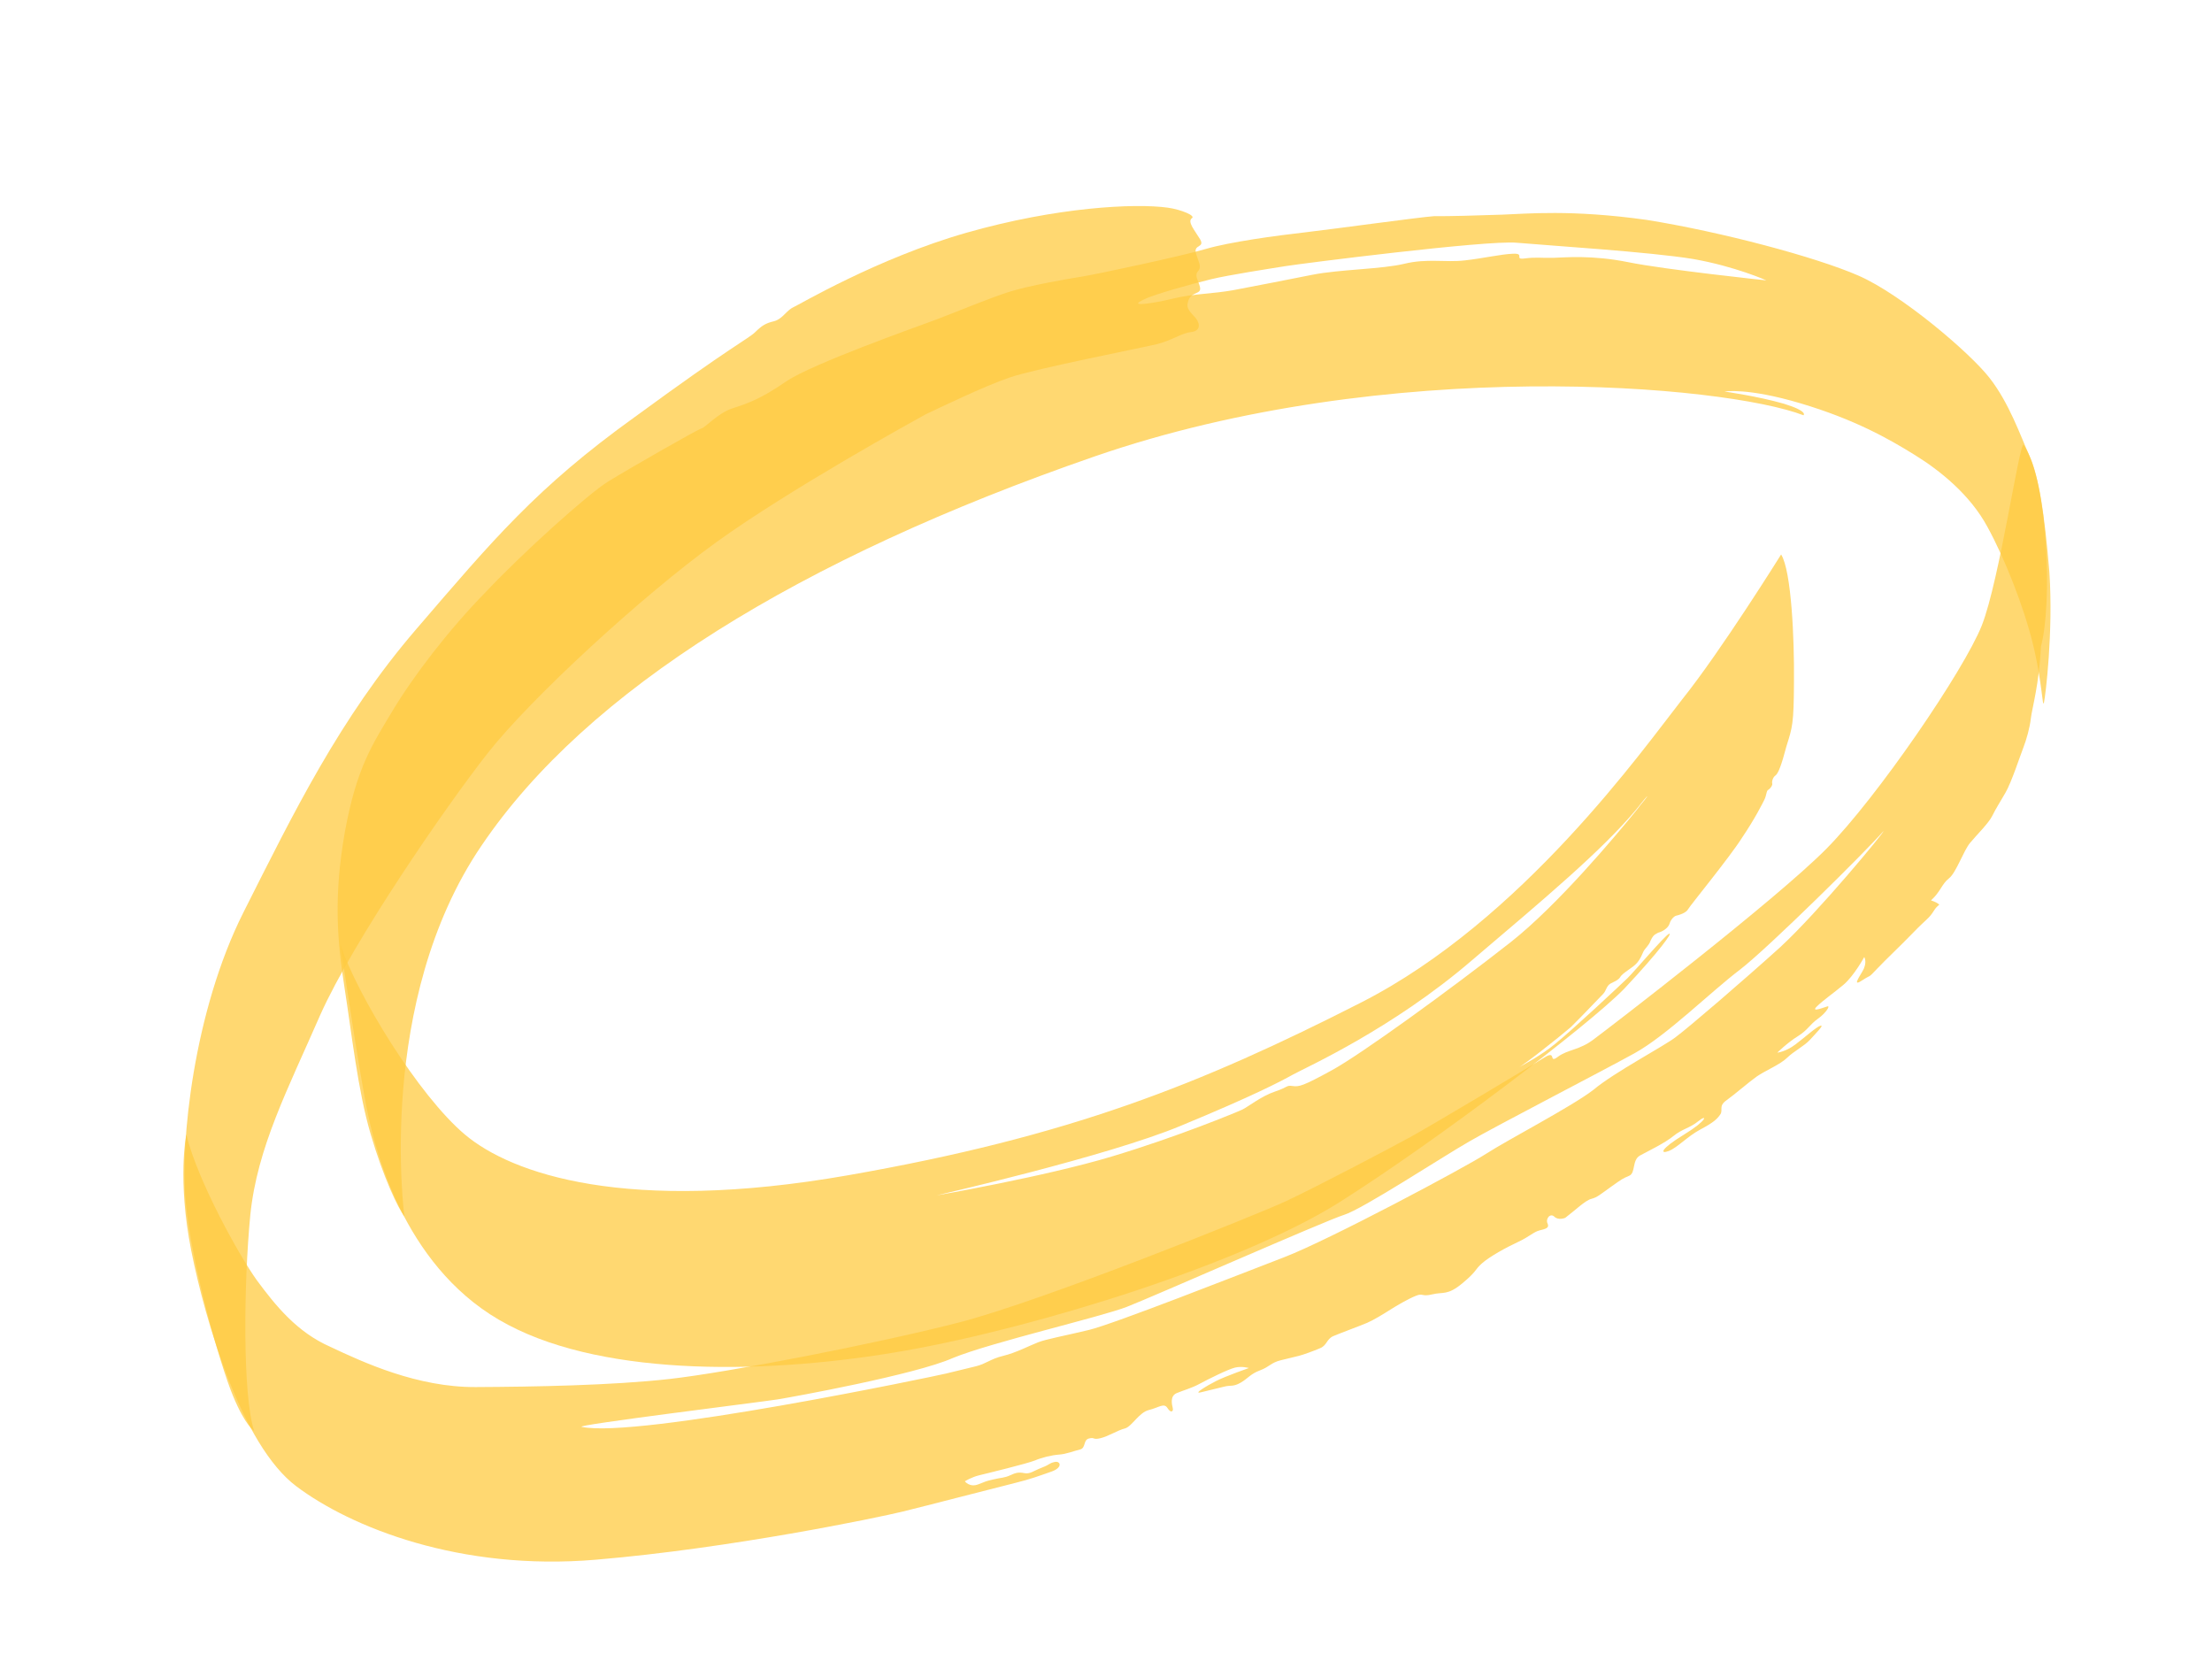 <svg width="381" height="286" fill="none" xmlns="http://www.w3.org/2000/svg"><path opacity=".75" d="M201.17 35.769c2.268.318 4.907 1.414 4.096 1.829-.762.62.499 2.052 1.415 3.568.917 1.515-1.056.909-.707 2.345.35 1.436 1.116 2.337.404 3.162-.711.825.005 1.52.305 2.751.349 1.437-1.674.625-2.086 2.681-.317.947.399 1.642 1.388 2.705.817 1.106.722 2.216-.879 2.388-1.601.172-3.297 1.454-5.882 2.083-2.585.629-20.708 4.17-25.261 5.712-4.554 1.542-12.549 5.444-14.517 6.357-2.091 1.16-23.342 12.852-36.075 22.036-12.734 9.184-31.97 26.905-39.357 36.309-7.386 9.405-23.156 32.368-28.832 45.051-5.626 12.888-10.867 22.857-12.063 34.45-1.145 11.798-1.355 31.193.66 37.223 0 0-1.456-.732-3.665-6.063-2.21-5.331-7.143-22.605-8.138-33.447-.968-9.98 1.35-32.713 9.968-49.807 8.62-17.094 16.526-33.363 29.757-48.754 13.232-15.39 20.718-24.384 37.656-36.547 16.888-12.368 19.545-13.45 20.724-14.606 1.179-1.156 1.818-1.529 3.197-1.864 1.379-.336 1.991-1.572 3.097-2.276 1.157-.498 14.707-8.577 30.068-12.966 15.533-4.432 29.057-5.114 34.727-4.32Z" fill="#FFCA42"/><path opacity=".75" d="M306.786 95.487s-10.37 16.651-17.094 25.024c-6.552 8.332-27.451 37.977-55.223 52.124-27.772 14.147-50.239 23.091-88.408 29.77-38.169 6.679-57.926-.251-65.955-6.991-8.03-6.74-18.654-24.151-21.49-32.807 0 0 3.324 22.665 4.799 29.478 1.525 7.019 6.762 27.045 24.112 36.081 17.177 9.079 45.51 8.488 68.436 4.432 22.926-4.057 58.05-14.994 74.82-25.595 16.771-10.6 42.8-30.409 48.94-36.685 6.09-6.48 8.543-9.903 7.731-9.488-.812.415-5.917 6.439-7.096 7.595-1.179 1.156-9.36 8.798-12.407 11.278-2.58 2.149-5.827 3.809-6.467 4.182.984-.457 6.956-5.171 9.07-6.989 2.063-2.023 4.96-5.119 5.55-5.697.589-.578.562-1.441 1.374-1.856.812-.415 1.156-.499 1.573-1.035.368-.741 2.164-1.613 2.875-2.438.712-.825.907-1.525 1.152-2.019.245-.494 1.007-1.114 1.202-1.814.367-.741.489-.988 1.301-1.403.862-.21 1.796-.872 1.991-1.571.195-.7.784-1.278 1.129-1.362.345-.084 1.723-.419 2.091-1.16.244-.495 7.141-8.91 9.25-12.249 2.28-3.38 3.504-5.852 3.872-6.593.367-.741.339-1.604.684-1.688.467-.331.712-.825.662-1.03-.1-.411.095-1.11.562-1.441.467-.331 1.029-1.772 1.882-5.022 1.024-3.292 1.269-3.787 1.295-11.183.075-7.191-.43-19.022-2.213-21.848Zm-23.078 41.695c-.539.783-1.129 1.361-1.668 2.144-3.927 4.868-13.844 16.627-21.807 22.911-10.421 8.187-25.785 19.315-30.778 22.051-4.993 2.736-5.682 2.904-6.816 2.745-1.134-.159-.69.168-3.052.96-2.363.792-4.649 2.652-5.633 3.109-.984.457-11.097 4.656-22.494 8.081-11.569 3.467-30.137 6.681-30.137 6.681s29.398-6.718 41.996-11.957c12.771-5.281 17.297-7.686 19.387-8.847 2.091-1.16 17.075-7.849 30.81-19.667 12.557-10.663 22.411-18.929 28.351-26.025 1.252-1.608 1.964-2.434 1.841-2.186Z" fill="#FFCA42"/><path opacity=".75" d="M349.582 78.555c-1.588-3.526-3.503-9.145-6.941-13.525-3.439-4.38-15.174-14.348-22.526-17.558-7.353-3.21-23.554-7.527-36.471-9.6-13.04-1.827-20.7-1.05-24.864-.906-4.163.144-9.238.292-11.801.263-2.512.177-16.994 2.179-22.141 2.78-4.975.558-13.103 1.666-17.189 2.878-3.914 1.17-18.835 4.365-21.297 4.747-2.463.382-8.939 1.523-12.336 2.567-3.397 1.043-9.524 3.62-12.871 4.87-3.347 1.249-21.165 7.54-25.714 10.603-4.376 3.021-6.566 3.771-9.274 4.648-2.535.834-4.671 3.31-5.36 3.477-.689.168-12.544 6.964-16.036 9.118-3.492 2.154-14.72 12.275-21.104 19.045-6.435 6.565-12.52 14.566-16.025 20.417-3.504 5.852-6.202 9.769-8.237 20.914-1.912 10.898-1.37 18.373-.063 26.749 1.308 8.375 2.298 17.698 4.49 25.206 2.192 7.508 4.797 12.96 5.836 14.229 0 0-4.996-37.037 13.3-63.875 18.123-26.797 54.787-49.41 105.463-66.957 50.675-17.546 108.716-12.324 122.21-7.13 0 0 .934-.663-3.406-1.997-4.513-1.293-10.183-2.087-10.183-2.087s3.842-.717 13.09 2.031c9.248 2.75 15.172 6.09 19.69 8.902 4.295 2.65 9.507 6.816 12.506 12.389 2.949 5.368 6.252 13.693 7.85 20.259 1.598 6.567 1.612 11.127 1.879 9.976.268-1.152 1.613-12.129.94-22.398-.846-10.227-1.826-16.509-3.415-20.035ZM280.488 45.16c-6.336-1.284-10.966-.81-12.962-.758-1.996.05-2.957-.15-4.903.106-1.945.256.145-.905-2.023-.812-2.168.093-4.925.764-8.299 1.15-3.375.386-6.482-.38-10.445.585-3.792.922-11.085.958-15.788 1.885-4.703.927-9.578 1.896-13.42 2.613-3.841.718-6.97.61-10.59 1.49-3.446.839-8.199 1.56-4.902.106 1.623-.83 8.122-2.628 11.397-3.425 3.102-.754 10.317-1.858 12.952-2.282 2.635-.423 34.505-4.483 39.73-4.015 5.225.467 23.017 1.572 30.438 2.809 7.247 1.28 12.577 3.677 12.577 3.677s-17.425-1.845-23.762-3.13Z" fill="#FFCA42"/><path opacity=".75" d="M348.565 76.63c-.645-1.148-4.164 23.399-7.22 31.098-3.055 7.698-17.991 29.589-26.783 38.466-8.793 8.877-37.403 30.835-40.033 32.779-2.458 1.903-4.503 1.748-6.199 3.03-1.696 1.282-.128-1.273-2.341.135s-19.427 11.682-22.969 13.63c-3.542 1.949-16.653 8.834-21.573 11.118-4.921 2.284-41.832 17.133-56.086 20.818-14.426 3.728-40.06 8.661-50.01 9.778-9.951 1.117-23.403 1.347-33.43 1.396-10.028.049-19.281-4.22-25.055-6.945-5.724-2.519-9.385-7.062-12.652-11.484-3.044-4.258-10.18-17.084-12.127-25.086 0 0-1.577 7.773.851 20.006 2.429 12.232 8.705 33.526 18.09 40.589 9.386 7.062 28.209 14.653 51.634 12.649 23.253-1.963 48.614-7.264 52.75-8.271 4.136-1.006 16.839-4.314 19.424-4.943 2.585-.629 4.259-1.254 6.277-1.962s1.546-1.898.512-1.646c-1.034.251-.639.373-2.141.955-1.501.583-2.09 1.161-3.052.96-.961-.2-1.478-.075-2.462.382-.984.457-1.551.378-2.93.713-1.379.336-1.034.252-2.535.834-1.501.583-2.318-.523-2.318-.523s1.107-.703 2.485-1.039c1.379-.335 8.273-2.013 9.601-2.553 1.157-.499 2.88-.918 4.136-1.007 1.257-.088 2.585-.629 3.62-.88 1.034-.252.512-1.646 1.546-1.898 1.034-.251.617.285 1.995-.051 1.379-.335 2.953-1.37 4.159-1.664 1.206-.293 2.43-2.764 4.154-3.184 1.723-.419 2.607-1.286 3.202-.344.594.942 1.061.611.911-.005-.149-.615-.499-2.052.658-2.55 1.156-.499 2.535-.834 3.986-1.622 1.451-.788 4.871-2.489 6.077-2.783 1.206-.293 2.39.071 2.39.071s-4.036 1.416-5.66 2.246c-1.623.83-4.009 2.28-2.63 1.944l4.136-1.006c1.034-.252 1.479.075 2.758-.671 1.278-.746 1.646-1.487 3.319-2.112 1.674-.625 1.868-1.324 3.592-1.743l3.102-.755c.689-.168 2.535-.834 3.692-1.333 1.156-.499 1.079-1.567 2.235-2.065 1.157-.499 4.676-1.79 5.832-2.289 1.157-.498 2.903-1.575 4.009-2.279 1.107-.704 3.025-1.823 4.354-2.364 1.329-.54.961.201 2.857-.26 1.896-.461 2.612.234 5.193-1.916 2.58-2.149 2.013-2.228 3.364-3.426 1.352-1.199 4.254-2.774 6.222-3.688 1.968-.913 2.68-1.739 3.714-1.99 1.034-.252 1.724-.419 1.352-1.198-.372-.779.462-1.852 1.179-1.157.717.695 1.873.197 1.873.197 1.696-1.282 3.464-3.017 4.498-3.268 1.035-.252 1.624-.83 3.492-2.154 1.869-1.324 1.869-1.324 3.025-1.823 1.157-.498.435-2.714 1.886-3.501 1.451-.788 4.231-2.117 5.755-3.357 1.524-1.24 2.78-1.328 4.304-2.568 1.523-1.24 1.601-.172-2.531 2.354-4.131 2.527-4.104 3.39-2.602 2.807 1.501-.583 3.219-2.522 5.482-3.725 2.263-1.203 2.853-1.781 3.392-2.564.54-.783-.349-1.436 1.052-2.429 1.401-.993 3.809-3.101 5.21-4.094 1.402-.993 4.059-2.074 5.238-3.23 1.179-1.156 2.975-2.028 3.982-3.142 1.006-1.115 2.48-2.56 1.791-2.392-.689.168-2.63 1.944-4.326 3.226-1.696 1.282-3.125 1.412-3.125 1.412s1.768-1.734 3.514-2.811c1.746-1.077 2.064-2.023 3.465-3.016 1.401-.993 2.186-2.271 1.669-2.145-.517.126-3.003 1.165-1.824.009 1.179-1.157 2.753-2.191 4.571-3.721 1.819-1.529 3.583-4.783 3.583-4.783s.594.942-.313 2.466c-.907 1.525-1.569 2.556.005 1.521 1.573-1.035.862-.21 2.458-1.902 1.596-1.693 4.126-4.047 6.312-6.318 2.185-2.27 2.702-2.396 3.487-3.674.784-1.277 1.229-.951.784-1.277-.444-.327-1.233-.57-1.233-.57 1.646-1.487 1.863-2.844 3.092-3.795 1.229-.951 2.498-4.737 3.627-6.099 1.129-1.361 3.193-3.385 3.805-4.62.612-1.236 1.274-2.266 2.303-4.038 1.029-1.772 2.493-6.258 3.055-7.699.562-1.441 1.147-3.539 1.315-5.101.167-1.562 1.459-6.006 1.734-12.376 1.949-6.995 1.315-28.358-2.967-34.706Zm-41.933 86.491c-6.584 5.949-15.799 13.842-17.962 15.455-1.991 1.571-10.575 6.05-14.212 9.109-3.687 2.853-14.707 8.577-18.494 11.02-3.786 2.442-27.055 14.842-34.733 17.797-7.678 2.954-29.333 11.483-33.642 12.532-4.136 1.006-7.288 1.556-8.789 2.138-1.501.583-3.764 1.786-6.004 2.331-2.241.545-2.953 1.37-4.676 1.789l-5.17 1.258c-1.896.462-53.307 11.232-62.75 9.182-1.529-.28 31.08-4.302 33.715-4.725 2.635-.424 23.787-4.267 30.209-7.133 6.472-2.662 25.651-7.111 29.982-8.817 4.503-1.747 34.176-14.835 37.401-15.837 3.224-1.002 16.92-9.985 21.568-12.638 4.476-2.61 22.802-12.068 28.434-15.177 5.633-3.11 13.124-10.583 18.212-14.429 4.916-3.805 21.544-20.239 24.686-23.829.345-.084-11.068 13.777-17.775 19.974Z" fill="#FFCA42"/></svg>